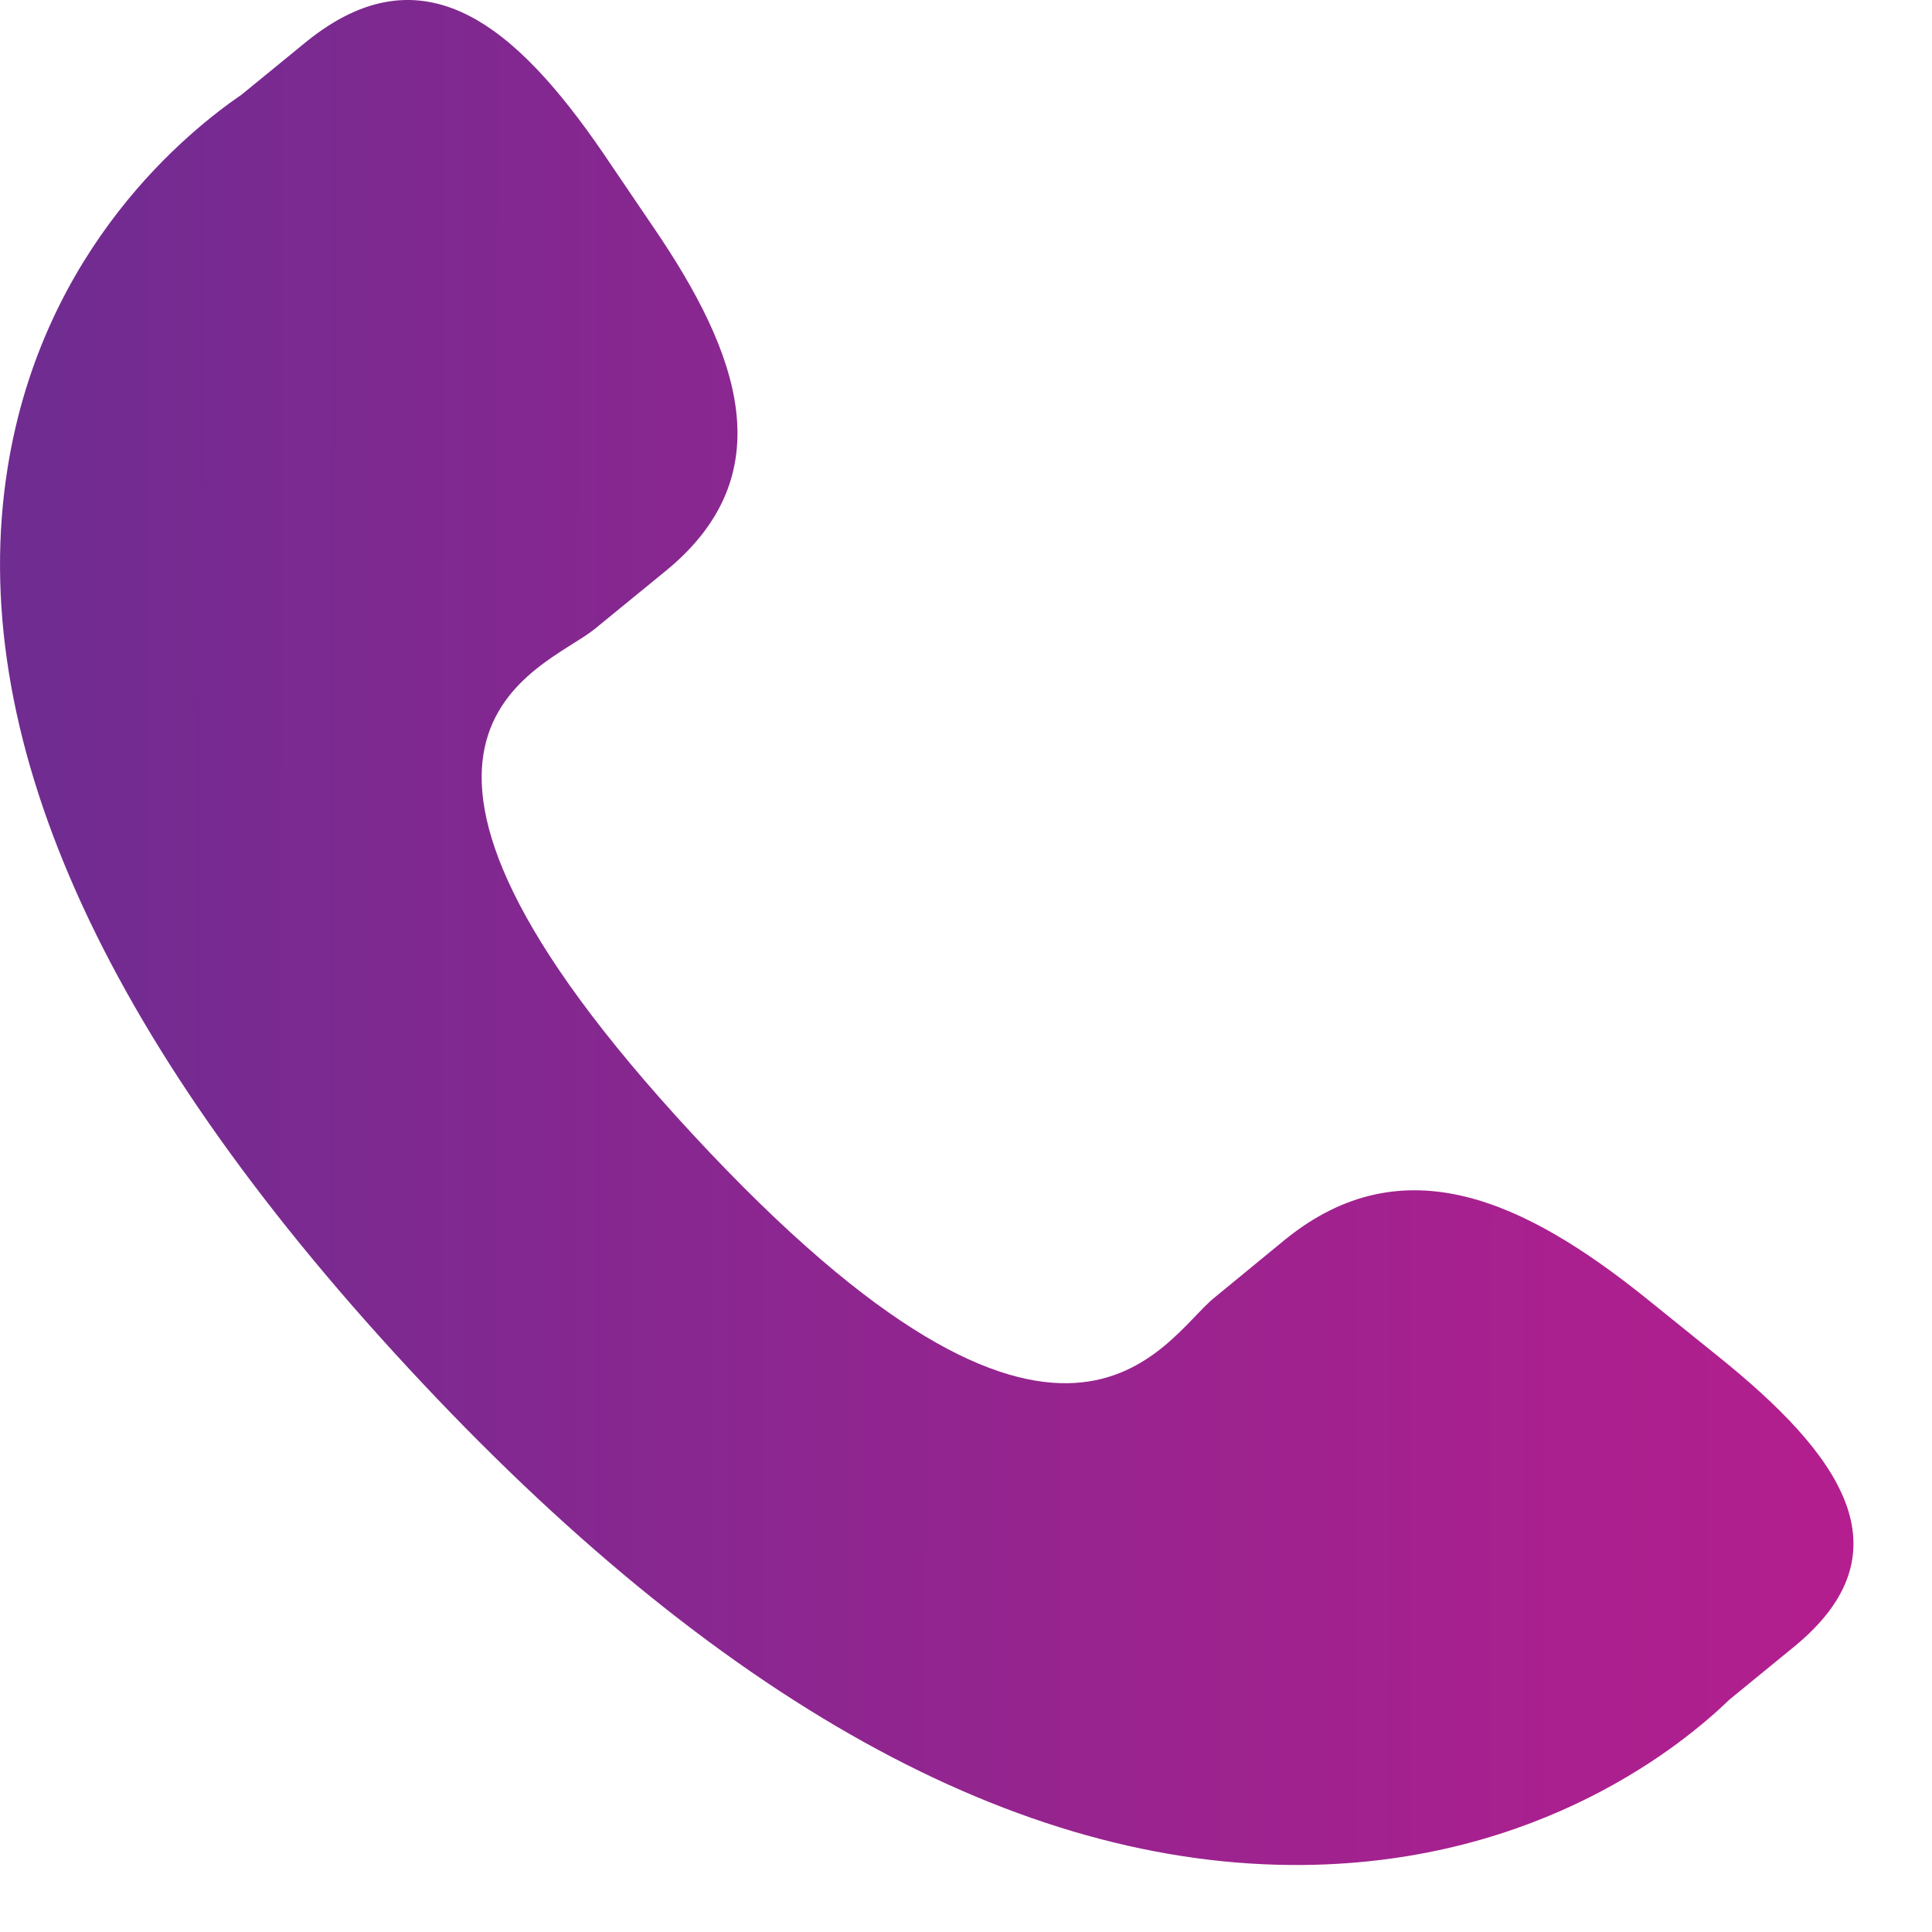 <svg width="23" height="23" viewBox="0 0 23 23" fill="none" xmlns="http://www.w3.org/2000/svg">
<path d="M19.594 15.453C18.164 14.306 16.712 13.611 15.3 14.756L14.456 15.449C13.839 15.951 12.691 18.299 8.255 13.513C3.819 8.733 6.459 7.989 7.077 7.49L7.925 6.797C9.33 5.649 8.8 4.204 7.786 2.716L7.175 1.815C6.156 0.331 5.048 -0.644 3.639 0.503L2.877 1.126C2.255 1.552 0.514 2.935 0.092 5.562C-0.416 8.714 1.187 12.323 4.859 16.284C8.527 20.246 12.118 22.236 15.52 22.202C18.348 22.173 20.055 20.75 20.589 20.233L21.353 19.608C22.758 18.463 21.885 17.297 20.454 16.147L19.594 15.453Z" fill="url(#paint0_linear_74_1416)"/>
<defs>
<linearGradient id="paint0_linear_74_1416" x1="0" y1="0" x2="22.087" y2="0.021" gradientUnits="userSpaceOnUse">
<stop stop-color="#6F2C91"/>
<stop offset="1" stop-color="#B41E8E"/>
</linearGradient>
</defs>
</svg>
